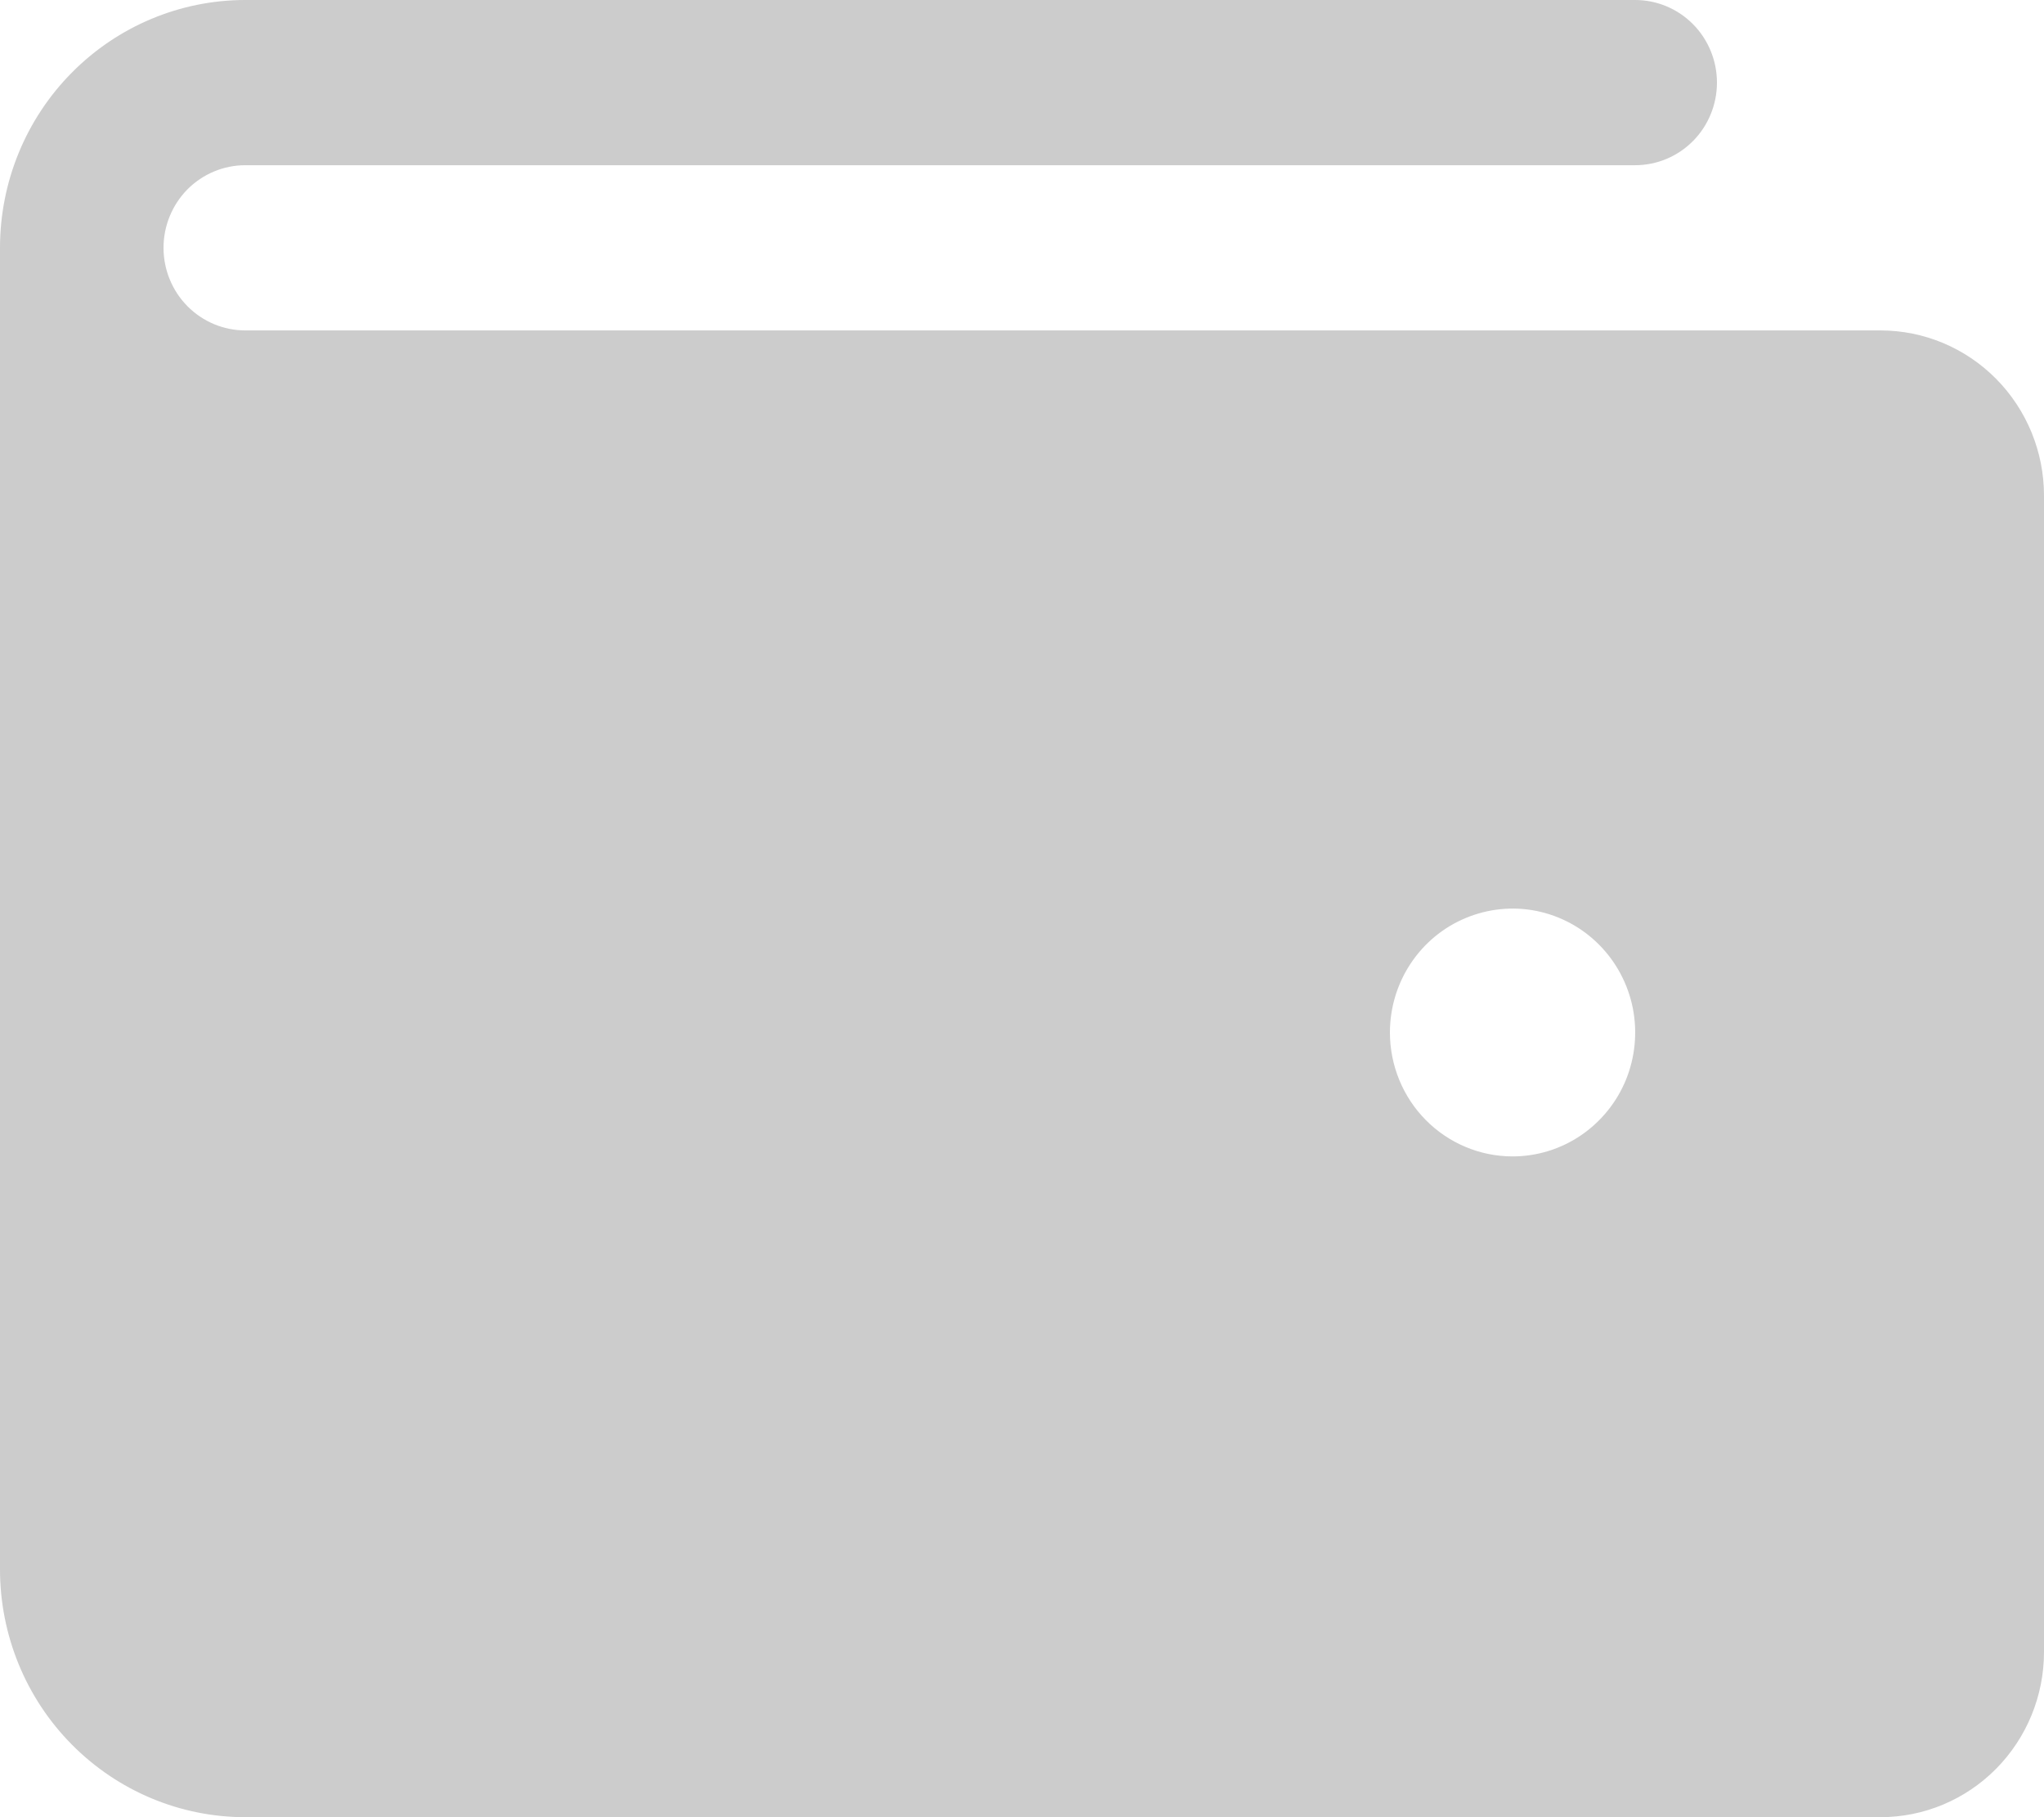 <svg width="27" height="24" viewBox="0 0 27 24" fill="none" xmlns="http://www.w3.org/2000/svg">
<path d="M24.84 4.364H3.24C2.954 4.364 2.679 4.249 2.476 4.044C2.274 3.84 2.16 3.562 2.16 3.273C2.16 2.983 2.274 2.706 2.476 2.501C2.679 2.297 2.954 2.182 3.24 2.182H21.6C21.886 2.182 22.161 2.067 22.364 1.862C22.566 1.658 22.68 1.38 22.68 1.091C22.68 0.802 22.566 0.524 22.364 0.32C22.161 0.115 21.886 0 21.6 0H3.24C2.381 0 1.557 0.345 0.949 0.959C0.341 1.572 0 2.405 0 3.273V20.727C0 21.595 0.341 22.428 0.949 23.041C1.557 23.655 2.381 24 3.24 24H24.84C25.413 24 25.962 23.77 26.367 23.361C26.772 22.952 27 22.397 27 21.818V6.545C27 5.967 26.772 5.412 26.367 5.003C25.962 4.594 25.413 4.364 24.84 4.364ZM18.36 13.636C18.36 13.313 18.455 12.996 18.633 12.727C18.811 12.458 19.064 12.248 19.36 12.125C19.656 12.001 19.982 11.968 20.296 12.031C20.61 12.095 20.899 12.25 21.125 12.479C21.352 12.708 21.506 13 21.569 13.317C21.631 13.635 21.599 13.964 21.477 14.263C21.354 14.562 21.146 14.817 20.88 14.997C20.614 15.177 20.3 15.273 19.98 15.273C19.55 15.273 19.138 15.1 18.834 14.793C18.531 14.487 18.36 14.07 18.36 13.636Z" fill="#CCCCCC"/>
</svg>
